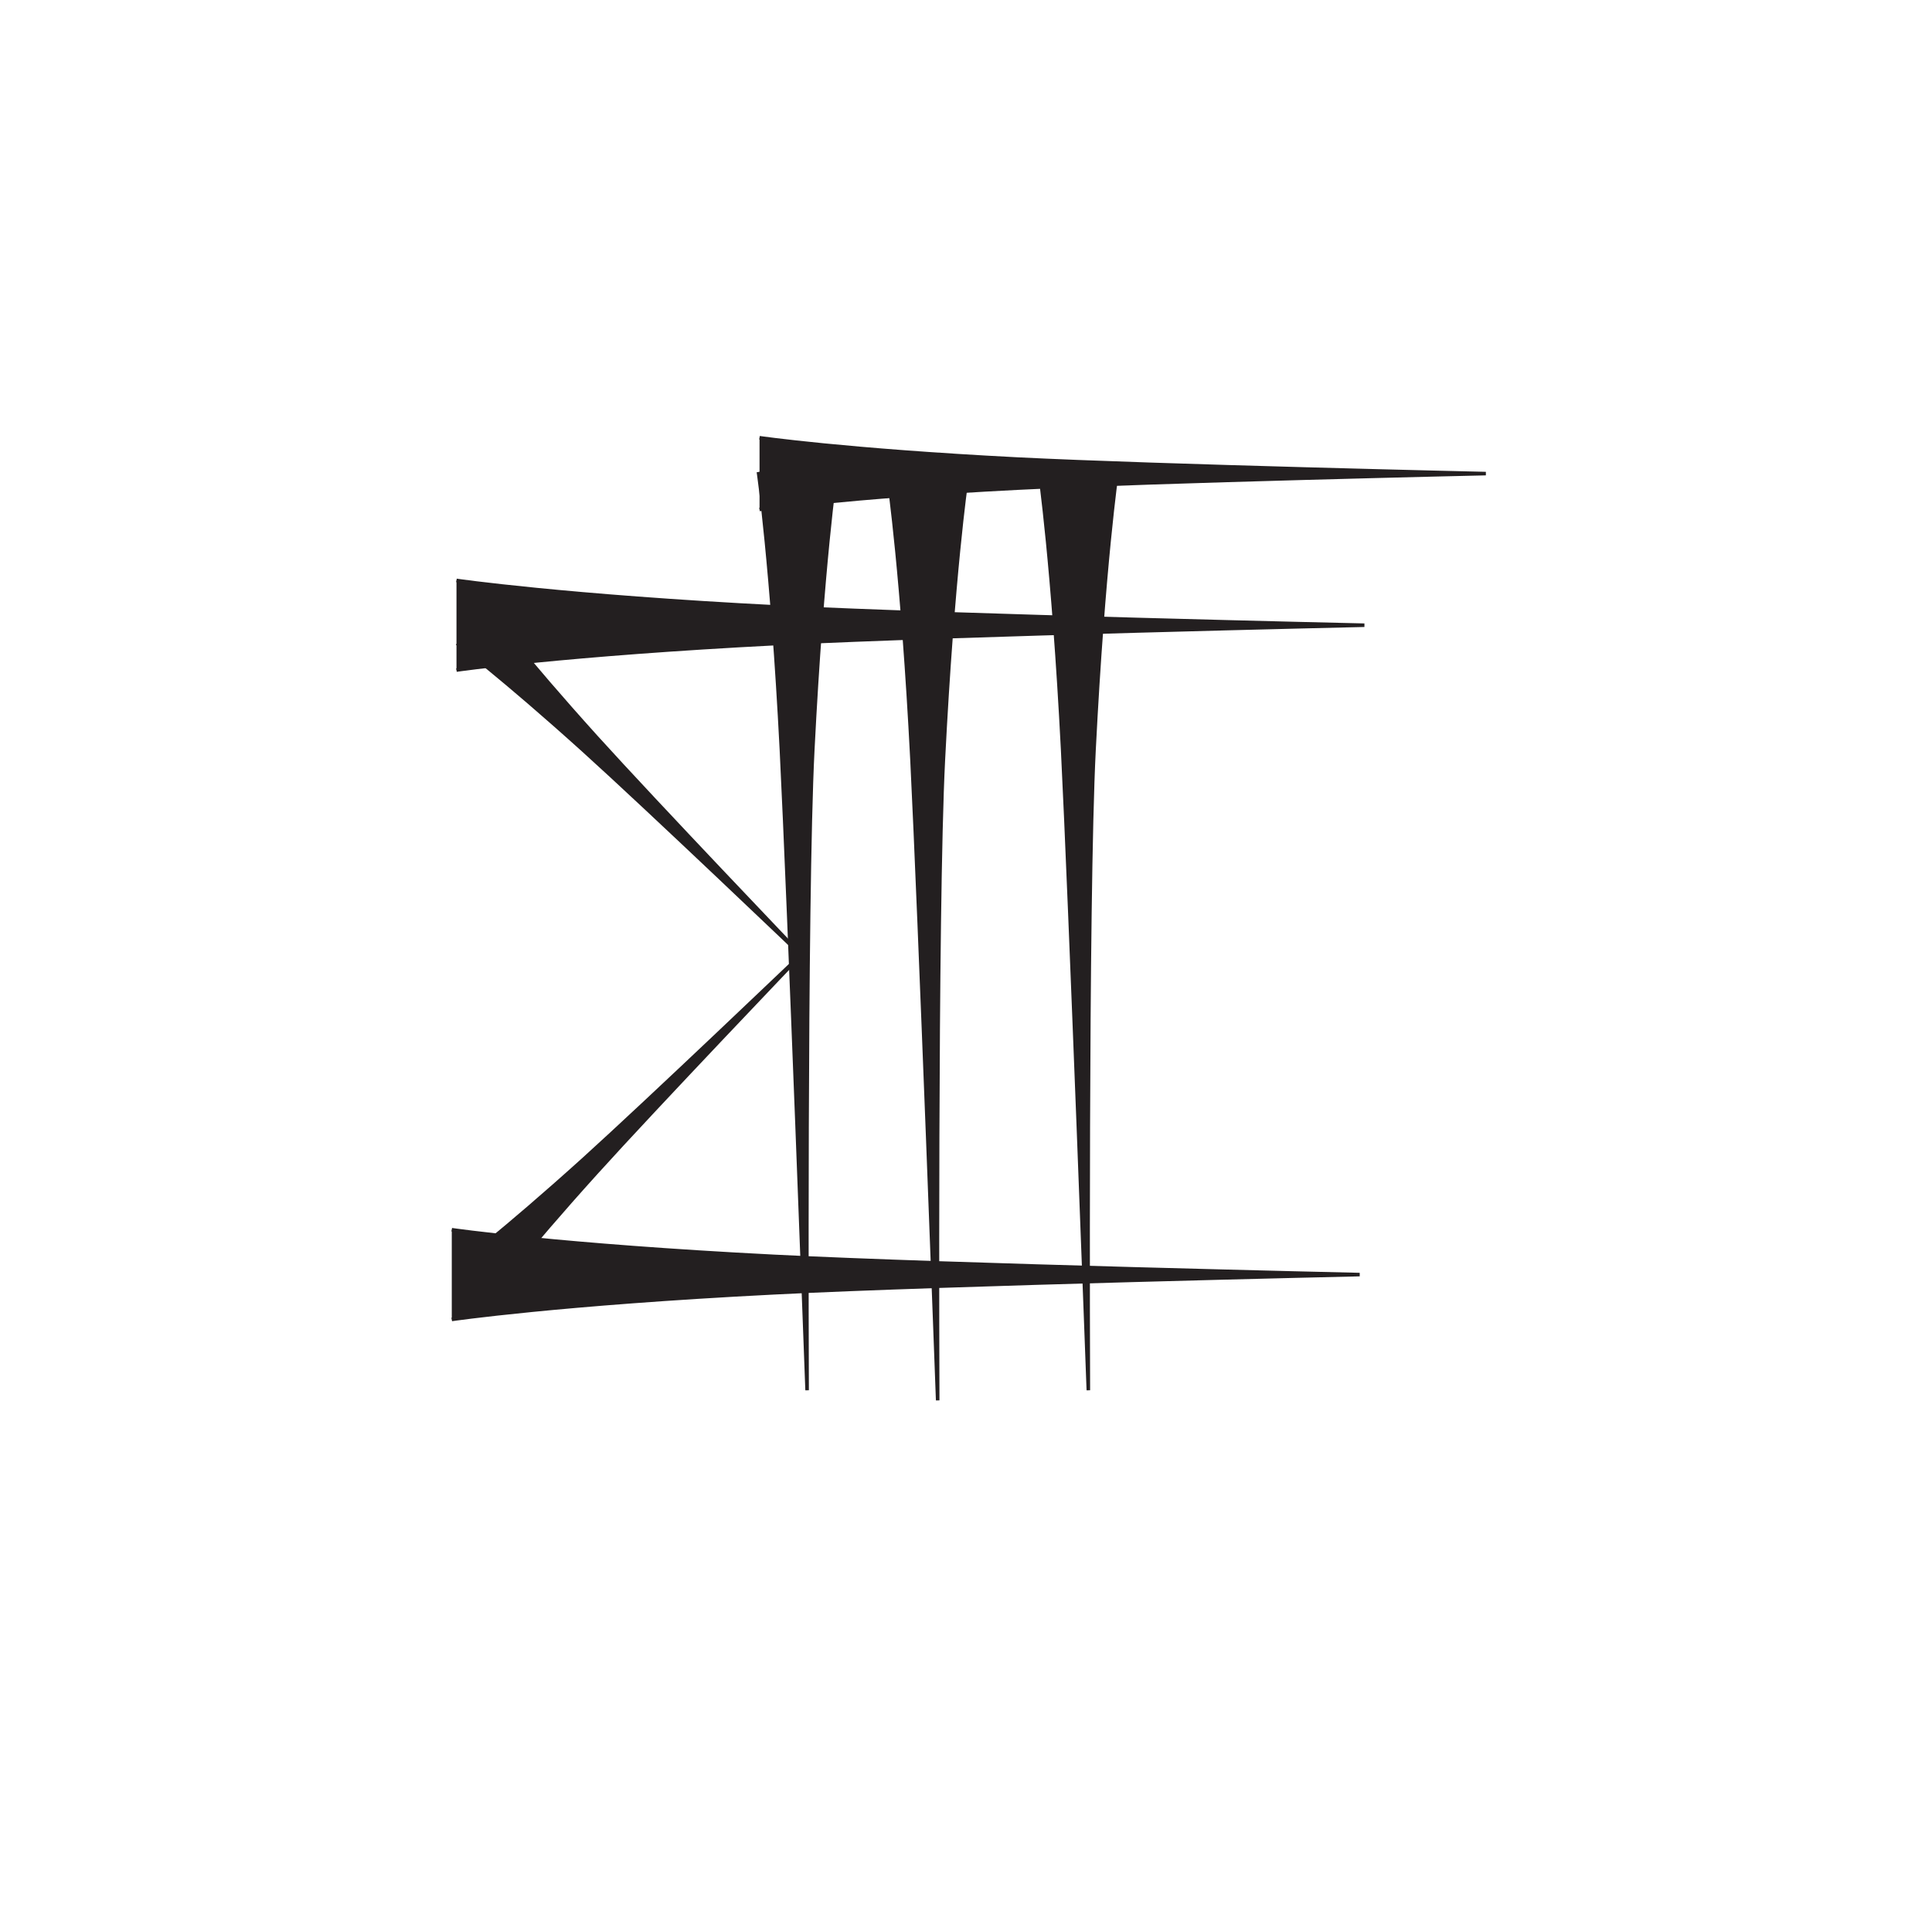 <?xml version="1.0" encoding="UTF-8"?>
<svg xmlns="http://www.w3.org/2000/svg" xmlns:xlink="http://www.w3.org/1999/xlink" width="109pt" height="108pt" viewBox="0 0 109 108" version="1.1">
<g id="surface1">
<path style="fill-rule:nonzero;fill:rgb(13.73%,12.16%,12.549%);fill-opacity:1;stroke-width:2;stroke-linecap:butt;stroke-linejoin:miter;stroke:rgb(13.73%,12.16%,12.549%);stroke-opacity:1;stroke-miterlimit:4;" d="M 471.523 813.672 C 471.523 813.672 463.867 761.445 458.555 656.914 C 454.219 571.836 455.352 295.547 455.352 295.547 C 455.352 295.547 445.156 571.836 440.859 656.914 C 435.508 761.445 427.891 813.672 427.891 813.672 " transform="matrix(0.1,0,0,-0.1,0,108)"/>
<path style="fill-rule:nonzero;fill:rgb(13.73%,12.16%,12.549%);fill-opacity:1;stroke-width:2;stroke-linecap:butt;stroke-linejoin:miter;stroke:rgb(13.73%,12.16%,12.549%);stroke-opacity:1;stroke-miterlimit:4;" d="M 545.195 808.008 C 545.195 808.008 537.539 755.781 532.227 651.25 C 527.891 566.133 529.023 289.844 529.023 289.844 C 529.023 289.844 518.828 566.133 514.531 651.25 C 509.18 755.781 501.562 808.008 501.562 808.008 " transform="matrix(0.1,0,0,-0.1,0,108)"/>
<path style="fill-rule:nonzero;fill:rgb(13.73%,12.16%,12.549%);fill-opacity:1;stroke-width:2;stroke-linecap:butt;stroke-linejoin:miter;stroke:rgb(13.73%,12.16%,12.549%);stroke-opacity:1;stroke-miterlimit:4;" d="M 630.195 813.672 C 630.195 813.672 622.539 761.445 617.227 656.914 C 612.891 571.836 614.023 295.547 614.023 295.547 C 614.023 295.547 603.828 571.836 599.531 656.914 C 594.18 761.445 586.562 813.672 586.562 813.672 " transform="matrix(0.1,0,0,-0.1,0,108)"/>
<path style="fill-rule:nonzero;fill:rgb(13.73%,12.16%,12.549%);fill-opacity:1;stroke-width:2;stroke-linecap:butt;stroke-linejoin:miter;stroke:rgb(13.73%,12.16%,12.549%);stroke-opacity:1;stroke-miterlimit:4;" d="M 254.883 386.133 C 254.883 386.133 315.469 377.266 436.641 371.094 C 535.312 366.055 767.109 360.82 767.109 360.82 C 767.109 360.82 535.312 355.586 436.641 350.547 C 315.469 344.414 254.883 335.508 254.883 335.508 " transform="matrix(0.1,0,0,-0.1,0,108)"/>
<path style="fill-rule:nonzero;fill:rgb(13.73%,12.16%,12.549%);fill-opacity:1;stroke-width:2;stroke-linecap:butt;stroke-linejoin:miter;stroke:rgb(13.73%,12.16%,12.549%);stroke-opacity:1;stroke-miterlimit:4;" d="M 257.539 752.5 C 257.539 752.5 318.125 743.633 439.297 737.461 C 537.969 732.461 769.766 727.227 769.766 727.227 C 769.766 727.227 537.969 721.953 439.297 716.953 C 318.125 710.781 257.539 701.914 257.539 701.914 " transform="matrix(0.1,0,0,-0.1,0,108)"/>
<path style="fill-rule:nonzero;fill:rgb(13.73%,12.16%,12.549%);fill-opacity:1;stroke-width:2;stroke-linecap:butt;stroke-linejoin:miter;stroke:rgb(13.73%,12.16%,12.549%);stroke-opacity:1;stroke-miterlimit:4;" d="M 276.055 347.07 C 276.055 347.07 294.766 372.188 336.367 418.242 C 370.195 455.703 452.109 541.406 452.109 541.406 C 452.109 541.406 366.406 459.492 328.945 425.625 C 282.891 384.062 257.773 365.352 257.773 365.352 " transform="matrix(0.1,0,0,-0.1,0,108)"/>
<path style="fill-rule:nonzero;fill:rgb(13.73%,12.16%,12.549%);fill-opacity:1;stroke-width:2;stroke-linecap:butt;stroke-linejoin:miter;stroke:rgb(13.73%,12.16%,12.549%);stroke-opacity:1;stroke-miterlimit:4;" d="M 276.094 735.352 C 276.094 735.352 294.805 710.234 336.367 664.18 C 370.234 626.719 452.148 541.016 452.148 541.016 C 452.148 541.016 366.445 622.93 328.984 656.758 C 282.93 698.32 257.812 717.031 257.812 717.031 " transform="matrix(0.1,0,0,-0.1,0,108)"/>
<path style="fill-rule:nonzero;fill:rgb(13.73%,12.16%,12.549%);fill-opacity:1;stroke-width:2;stroke-linecap:butt;stroke-linejoin:miter;stroke:rgb(13.73%,12.16%,12.549%);stroke-opacity:1;stroke-miterlimit:4;" d="M 428.516 833.008 C 428.516 833.008 476.992 825.938 573.945 820.977 C 652.852 816.992 838.281 812.773 838.281 812.773 C 838.281 812.773 652.852 808.594 573.945 804.57 C 476.992 799.609 428.516 792.539 428.516 792.539 " transform="matrix(0.1,0,0,-0.1,0,108)"/>
</g>
</svg>
